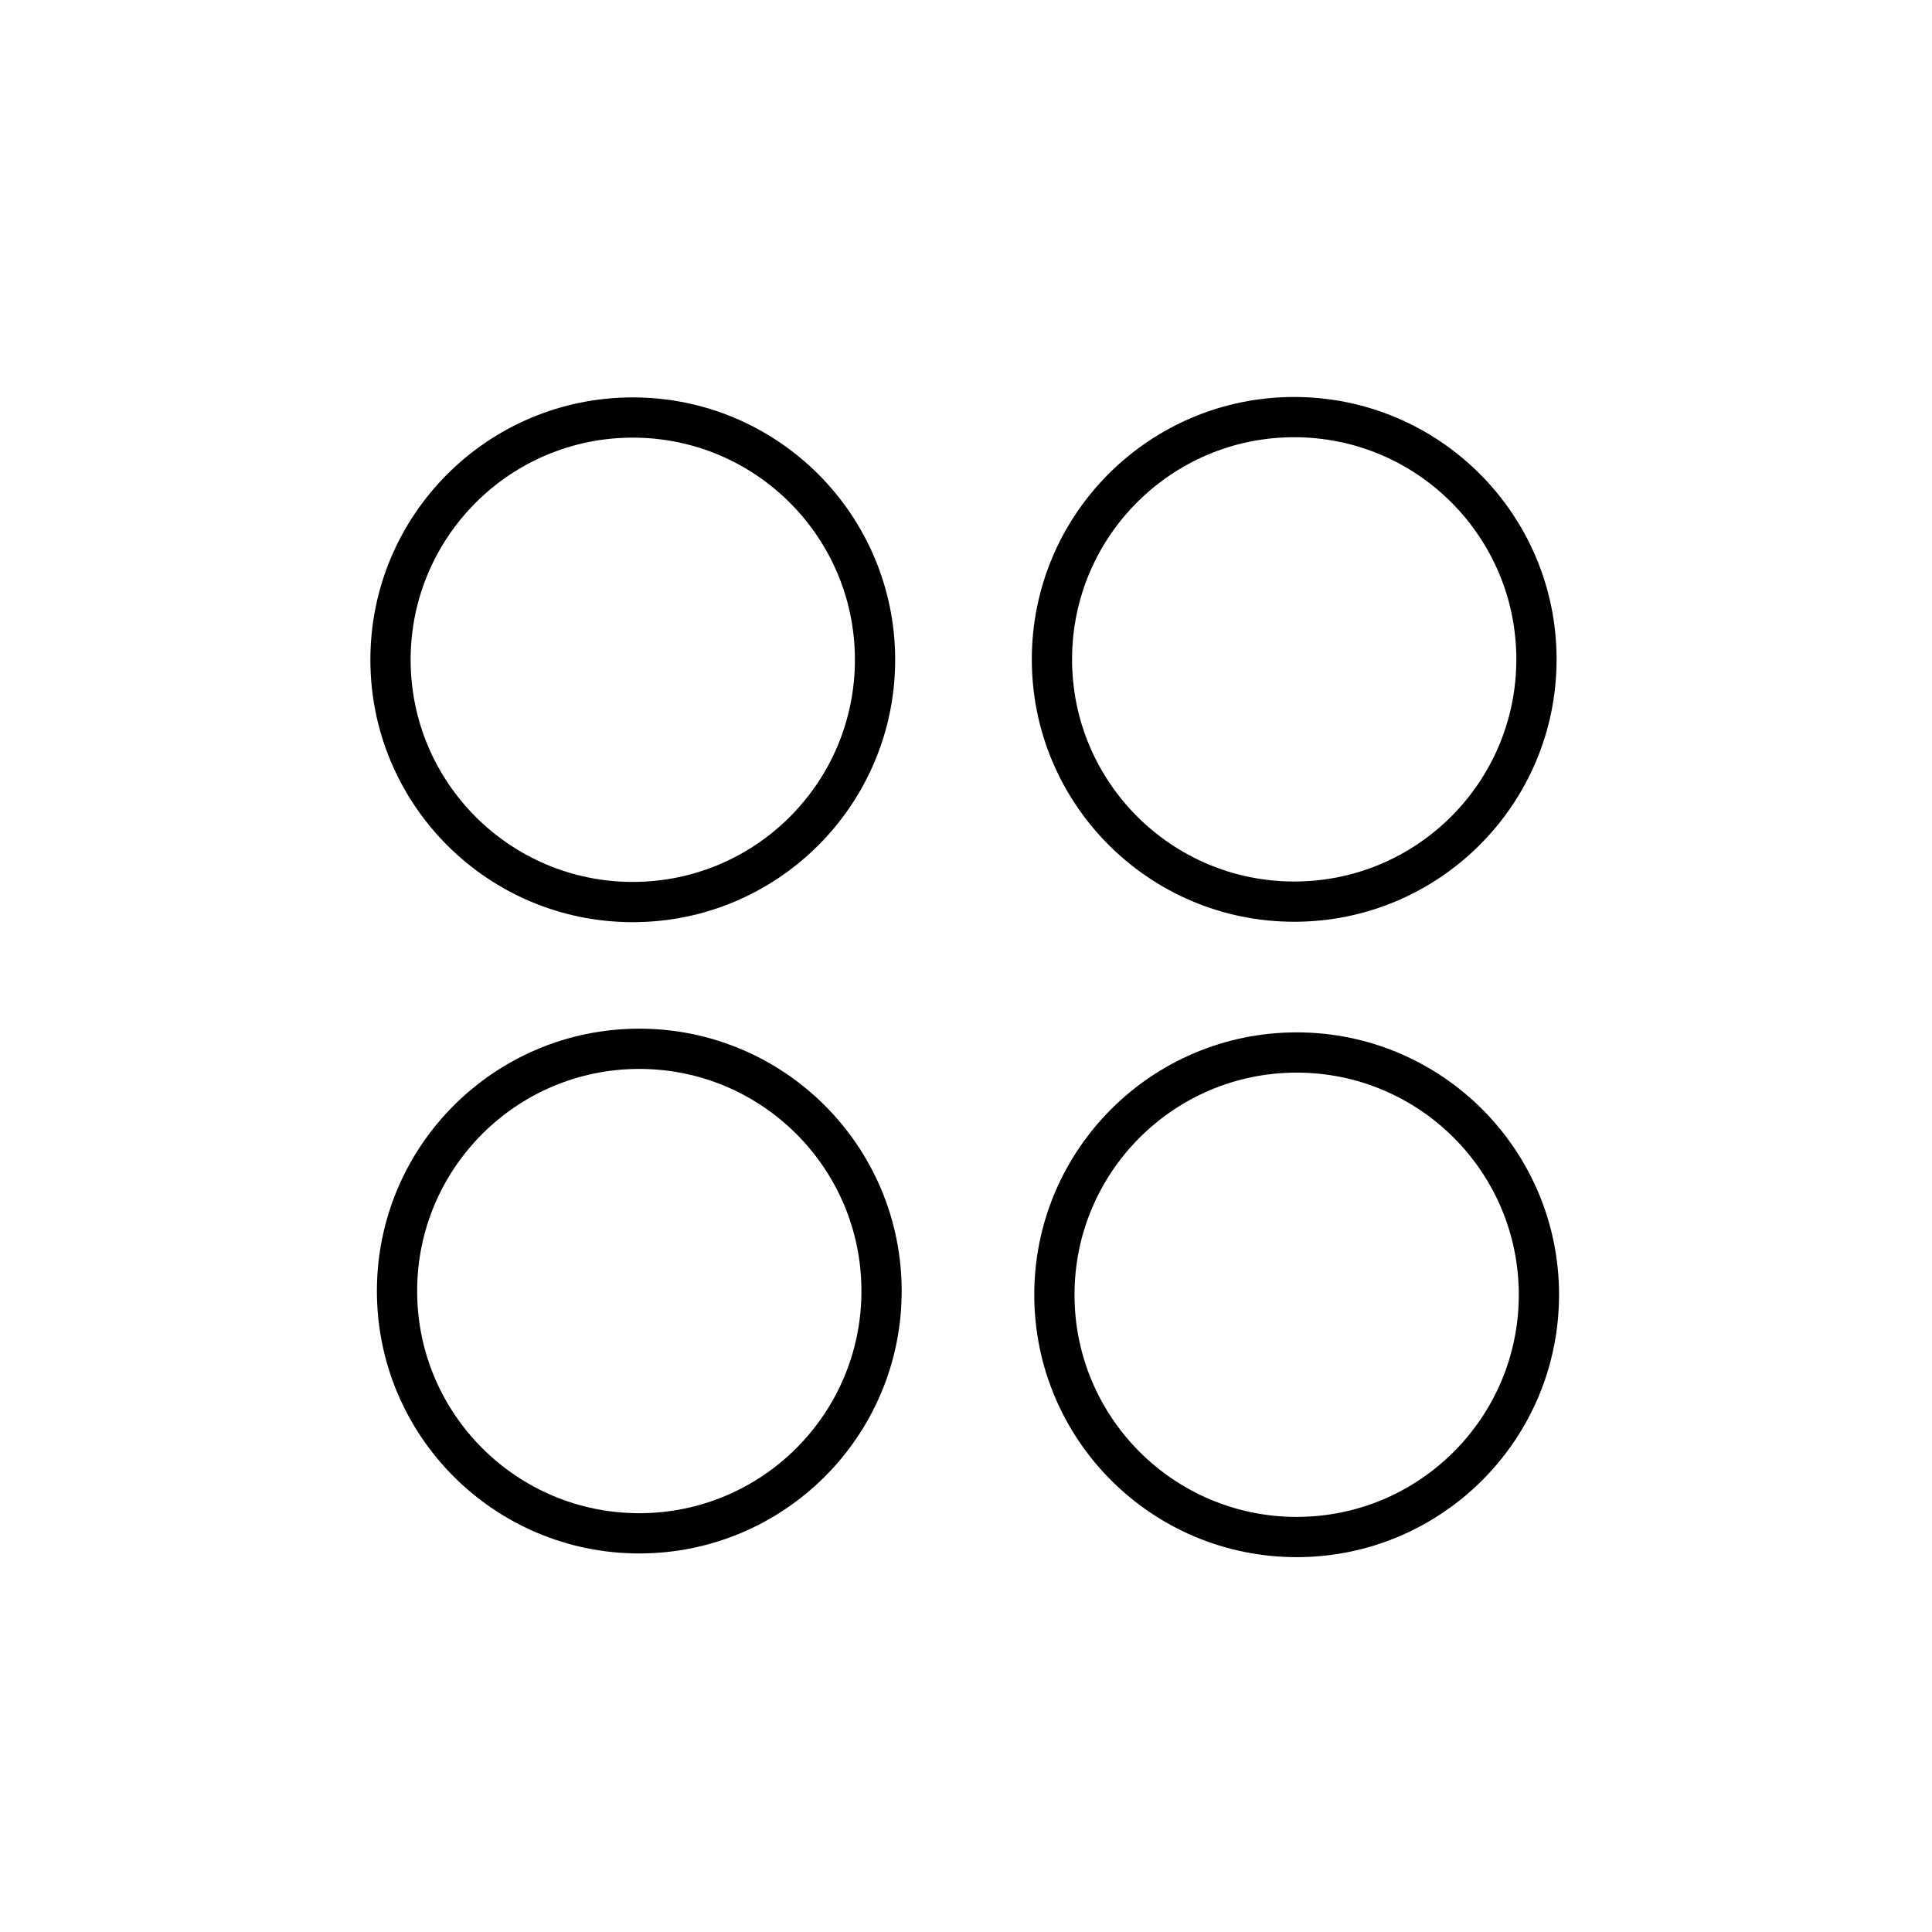 <?xml version="1.0" encoding="UTF-8" standalone="no"?>
<svg
   xmlns:dc="http://purl.org/dc/elements/1.1/"
   xmlns:cc="http://creativecommons.org/ns#"
   xmlns:rdf="http://www.w3.org/1999/02/22-rdf-syntax-ns#"
   xmlns:svg="http://www.w3.org/2000/svg"
   xmlns="http://www.w3.org/2000/svg"
   xmlns:sodipodi="http://sodipodi.sourceforge.net/DTD/sodipodi-0.dtd"
   xmlns:inkscape="http://www.inkscape.org/namespaces/inkscape"
   viewBox="0 0 48 48"
   version="1.1"
   id="svg8"
   sodipodi:docname="dots.svg"
   inkscape:version="0.92.3 (2405546, 2018-03-11)">
  <sodipodi:namedview
     pagecolor="#ffffff"
     bordercolor="#666666"
     borderopacity="1"
     objecttolerance="10"
     gridtolerance="10"
     guidetolerance="10"
     inkscape:pageopacity="0"
     inkscape:pageshadow="2"
     inkscape:window-width="1065"
     inkscape:window-height="787"
     id="namedview10"
     showgrid="false"
     showguides="true"
     inkscape:guide-bbox="true"
     inkscape:zoom="9.8333333"
     inkscape:cx="28.77222"
     inkscape:cy="24"
     inkscape:window-x="0"
     inkscape:window-y="25"
     inkscape:window-maximized="0"
     inkscape:current-layer="svg8">
    <sodipodi:guide
       position="9.356,26.136"
       orientation="1,0"
       id="guide857"
       inkscape:locked="false" />
    <sodipodi:guide
       position="17.797,37.831"
       orientation="0,1"
       id="guide859"
       inkscape:locked="false" />
    <sodipodi:guide
       position="18.305,9.559"
       orientation="0,1"
       id="guide861"
       inkscape:locked="false" />
    <sodipodi:guide
       position="38.542,21.966"
       orientation="1,0"
       id="guide863"
       inkscape:locked="false" />
  </sodipodi:namedview>
  <defs
     id="defs4">
    <style
       id="style2">.a{fill:none;stroke:#fff;stroke-linecap:round;stroke-linejoin:round;}</style>
  </defs>
  <circle
     style="fill:none;fill-opacity:1;stroke:#000000;stroke-width:1;stroke-linecap:round;stroke-linejoin:round;stroke-miterlimit:4;stroke-dasharray:none;stroke-opacity:1"
     id="path822"
     cx="15.721"
     cy="16.392"
     r="6.019" />
  <circle
     style="fill:none;fill-opacity:1;stroke:#000000;stroke-width:1;stroke-linecap:round;stroke-linejoin:round;stroke-miterlimit:4;stroke-dasharray:none;stroke-opacity:1"
     id="path822-3"
     cx="32.154"
     cy="16.382"
     r="6.019" />
  <circle
     style="fill:none;fill-opacity:1;stroke:#000000;stroke-width:1;stroke-linecap:round;stroke-linejoin:round;stroke-miterlimit:4;stroke-dasharray:none;stroke-opacity:1"
     id="path822-6"
     cx="15.883"
     cy="32.076"
     r="6.019" />
  <circle
     style="fill:none;fill-opacity:1;stroke:#000000;stroke-width:1;stroke-linecap:round;stroke-linejoin:round;stroke-miterlimit:4;stroke-dasharray:none;stroke-opacity:1"
     id="path822-3-7"
     cx="32.215"
     cy="32.168"
     r="6.019" />
</svg>
